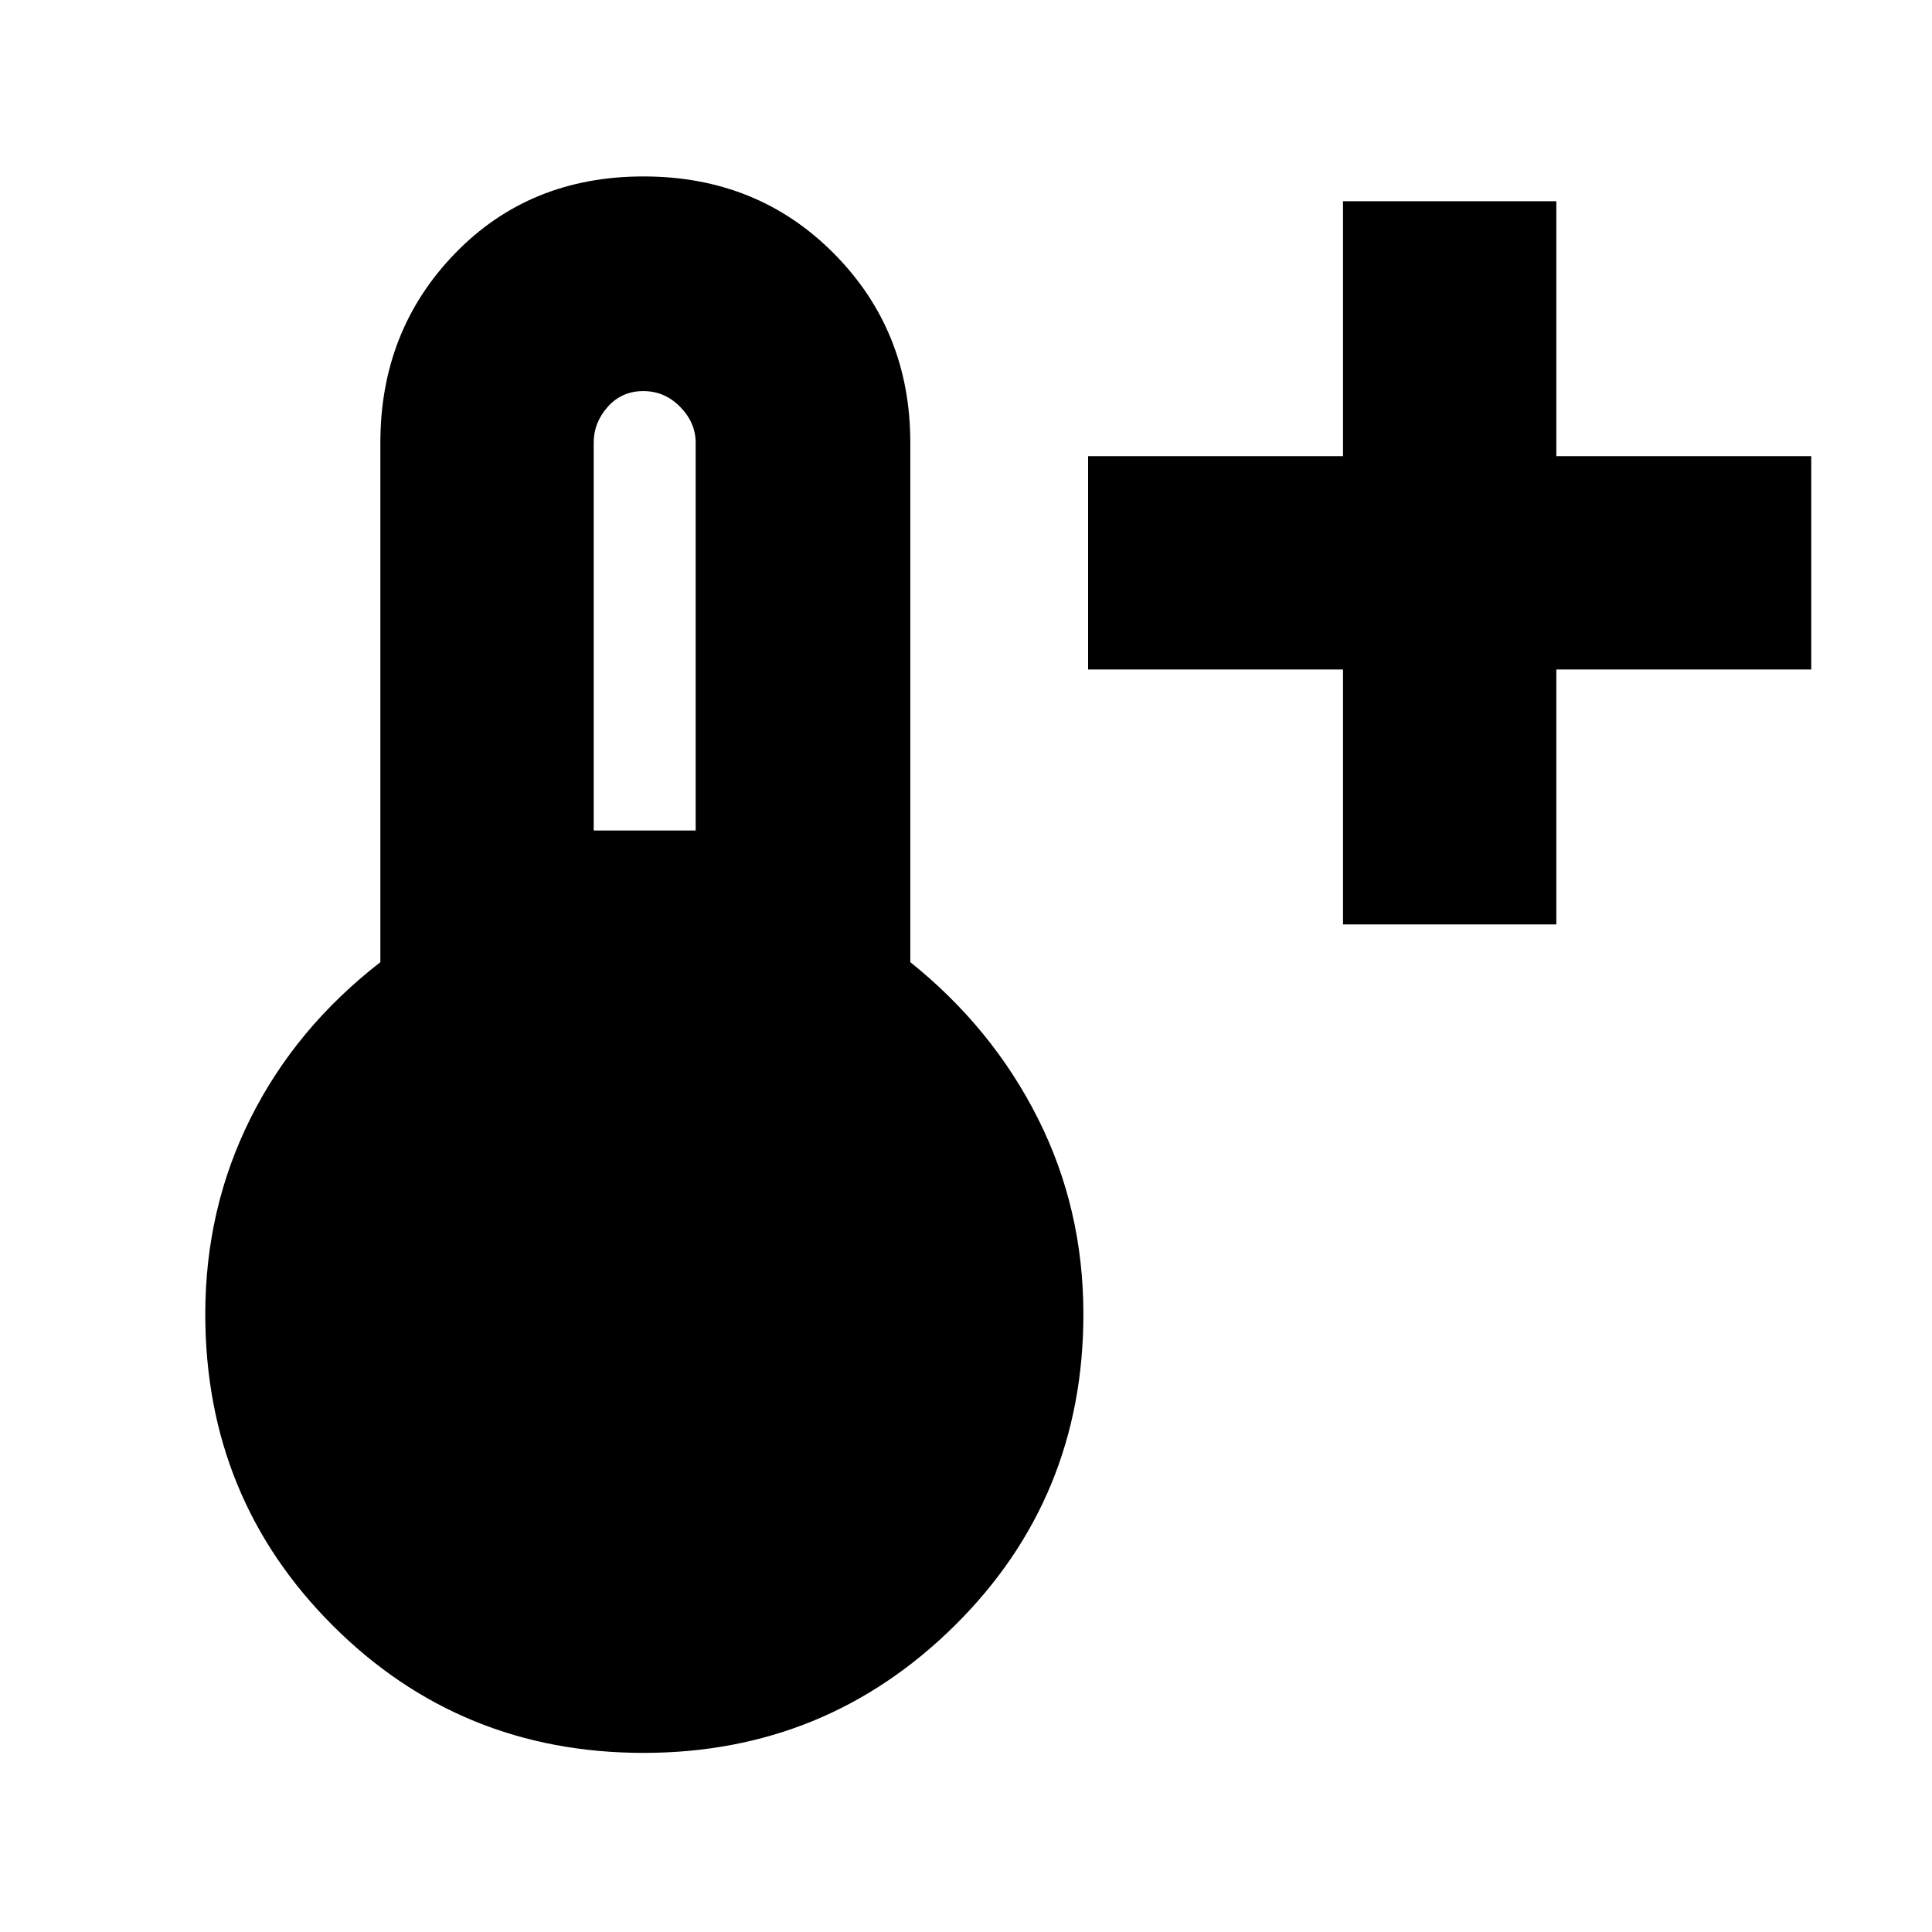 <svg xmlns="http://www.w3.org/2000/svg" height="40" viewBox="0 -960 960 960" width="40"><path d="M667.33-500.67v-126.66H540.67v-106h126.66V-860h106v126.67H900v106H773.33v126.66h-106ZM319.79-89q-91.12 0-154.45-63.28Q102-215.56 102-307q0-52.4 22.5-97.37Q147-449.33 189-481.9V-740q0-55.75 37.06-94.04 37.06-38.29 93.69-38.29 56.62 0 94.6 38.29T452.33-740v258.1q40.67 32.57 63.34 77.53 22.66 44.97 22.66 97.37 0 91.44-63.92 154.72Q410.48-89 319.79-89ZM295-547.33h50.67V-740q0-9.97-7.69-17.82-7.68-7.85-18.31-7.85-10.75 0-17.71 7.85Q295-749.97 295-740v192.67Z"/></svg>